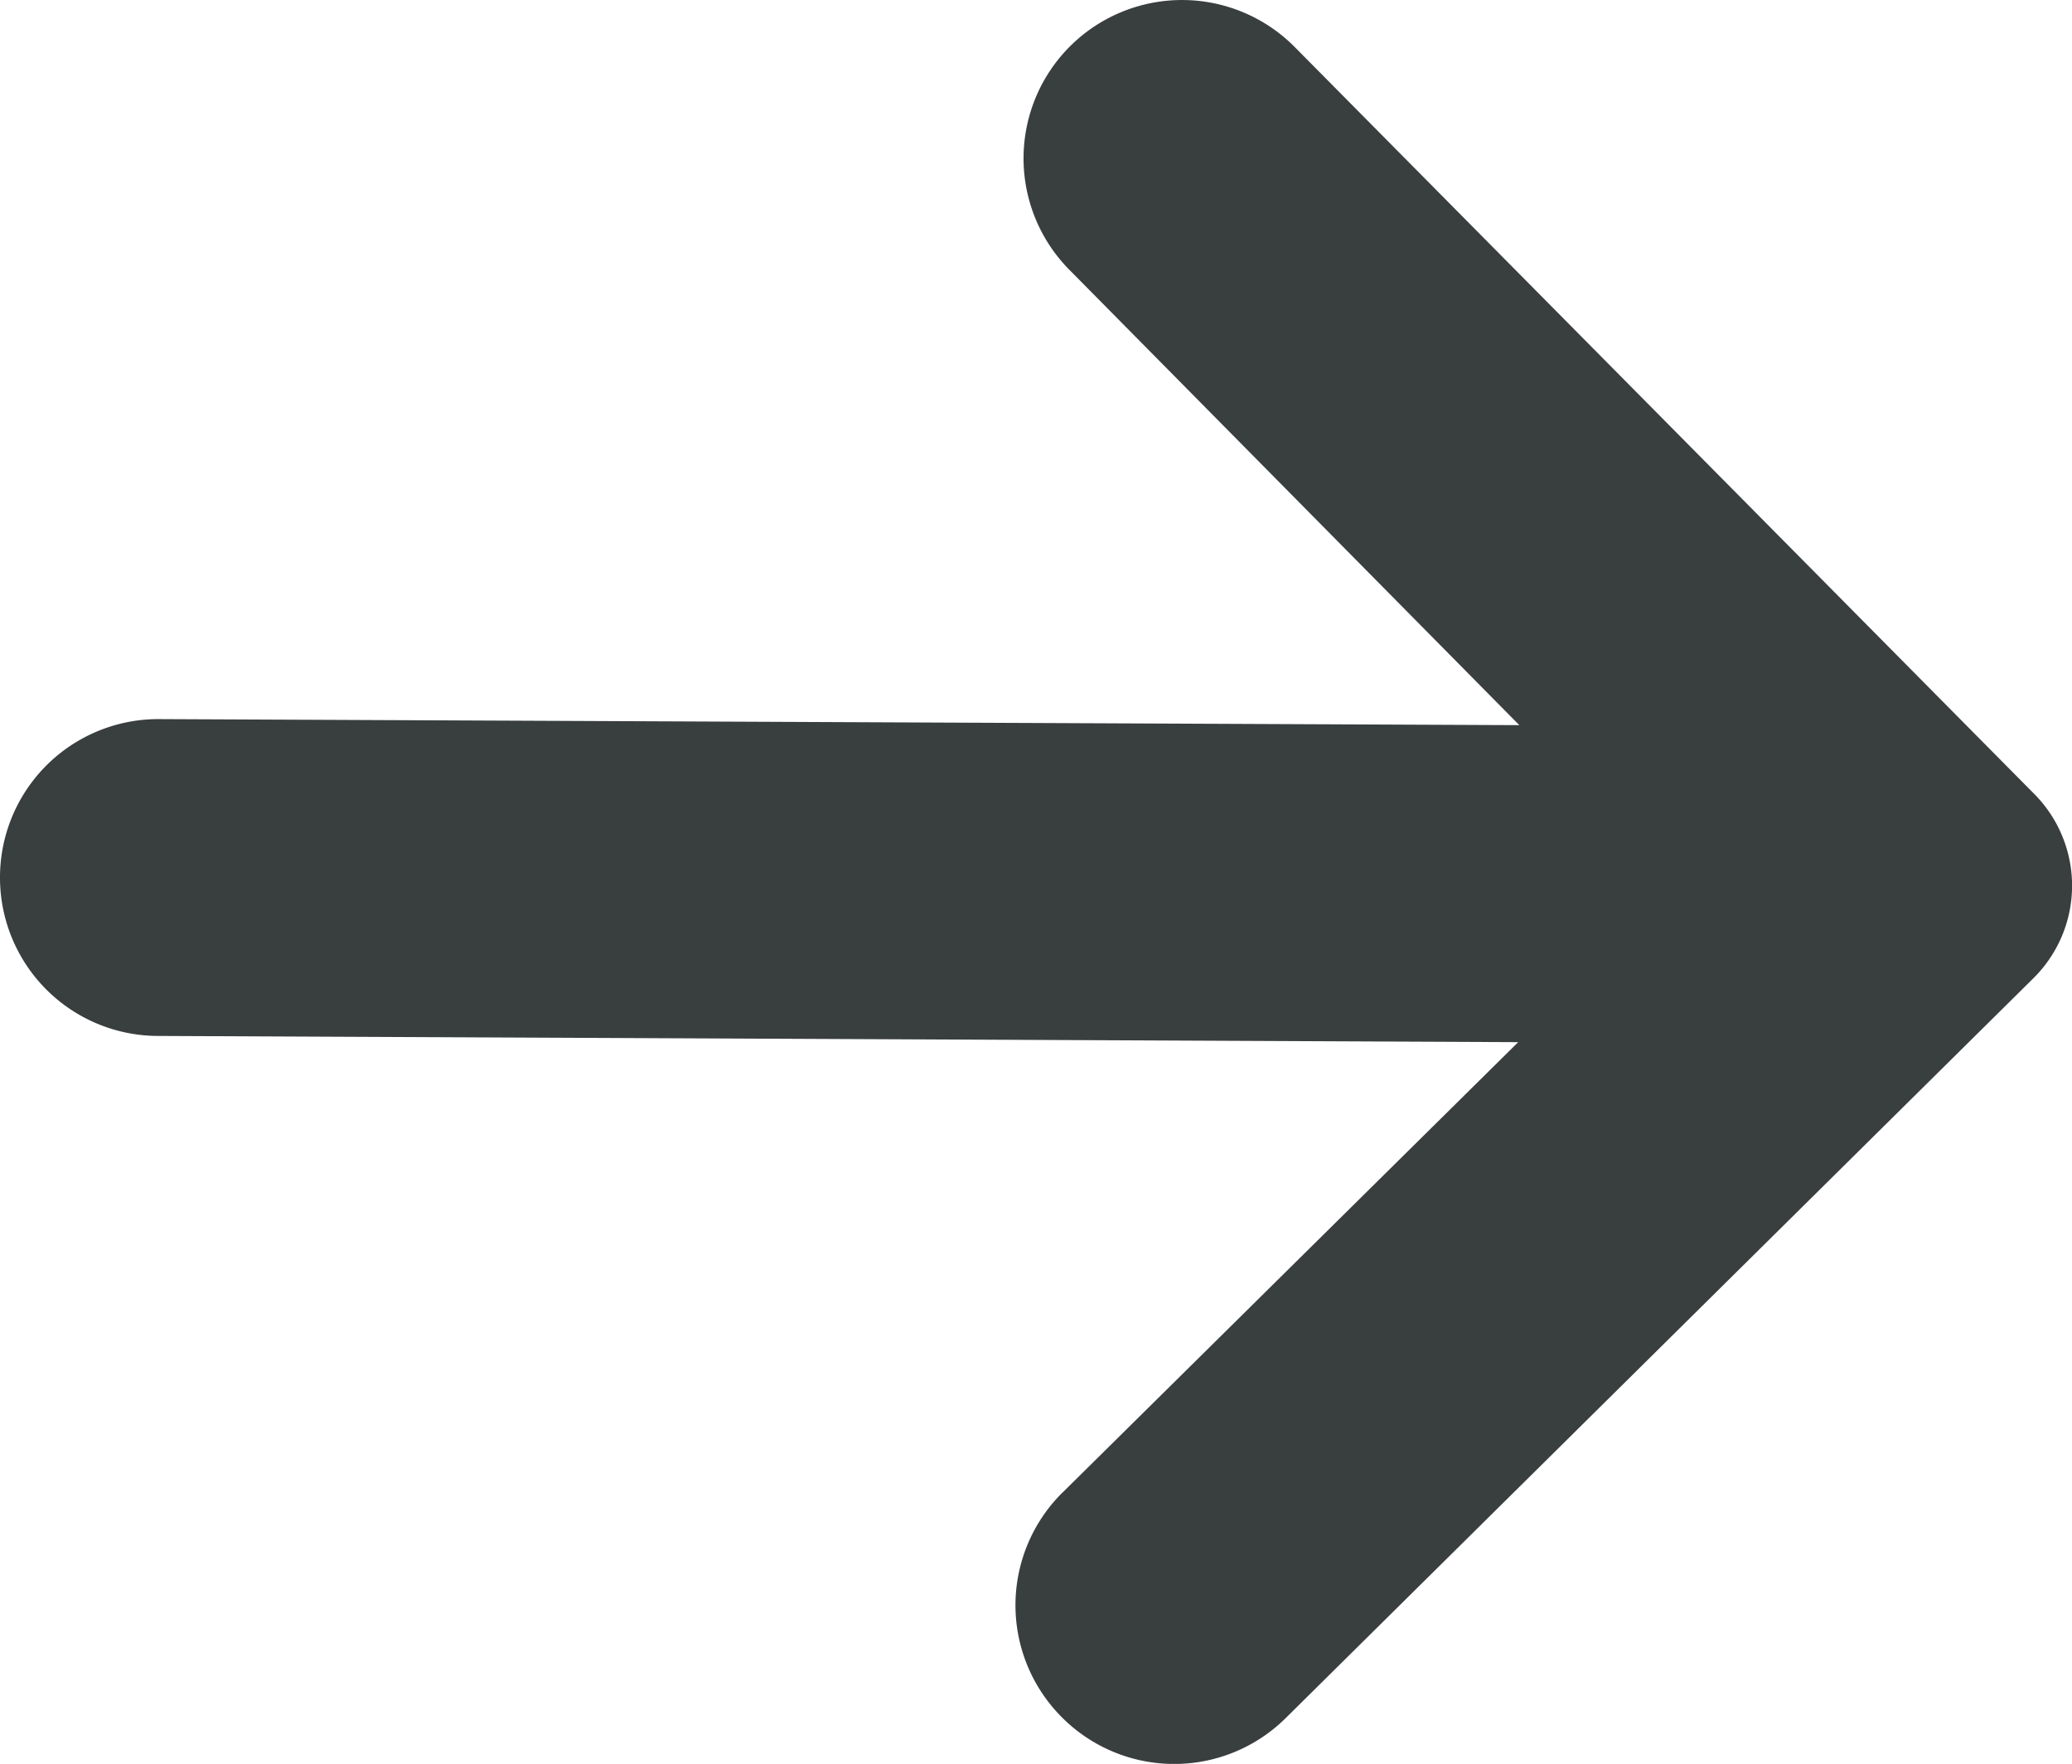 <svg id="arrow-right-2" xmlns="http://www.w3.org/2000/svg" width="25.692" height="21.868" viewBox="0 0 25.692 21.868">
  <path id="Arrow-right-2-2" data-name="Arrow-right-2" d="M13.172,18.507l5.653-5.587L1.956,12.843A1.963,1.963,0,0,1,0,10.869H0A1.963,1.963,0,0,1,1.974,8.915l16.865.075L13.262,3.347A1.963,1.963,0,0,1,13.273.569h0a1.967,1.967,0,0,1,2.78.013l9.174,9.264a1.613,1.613,0,0,1-.013,2.281L15.942,21.3a1.965,1.965,0,0,1-2.778-.013h0a1.965,1.965,0,0,1,.007-2.78Z" transform="translate(0 0)" fill="#393e3f"/>
</svg>
